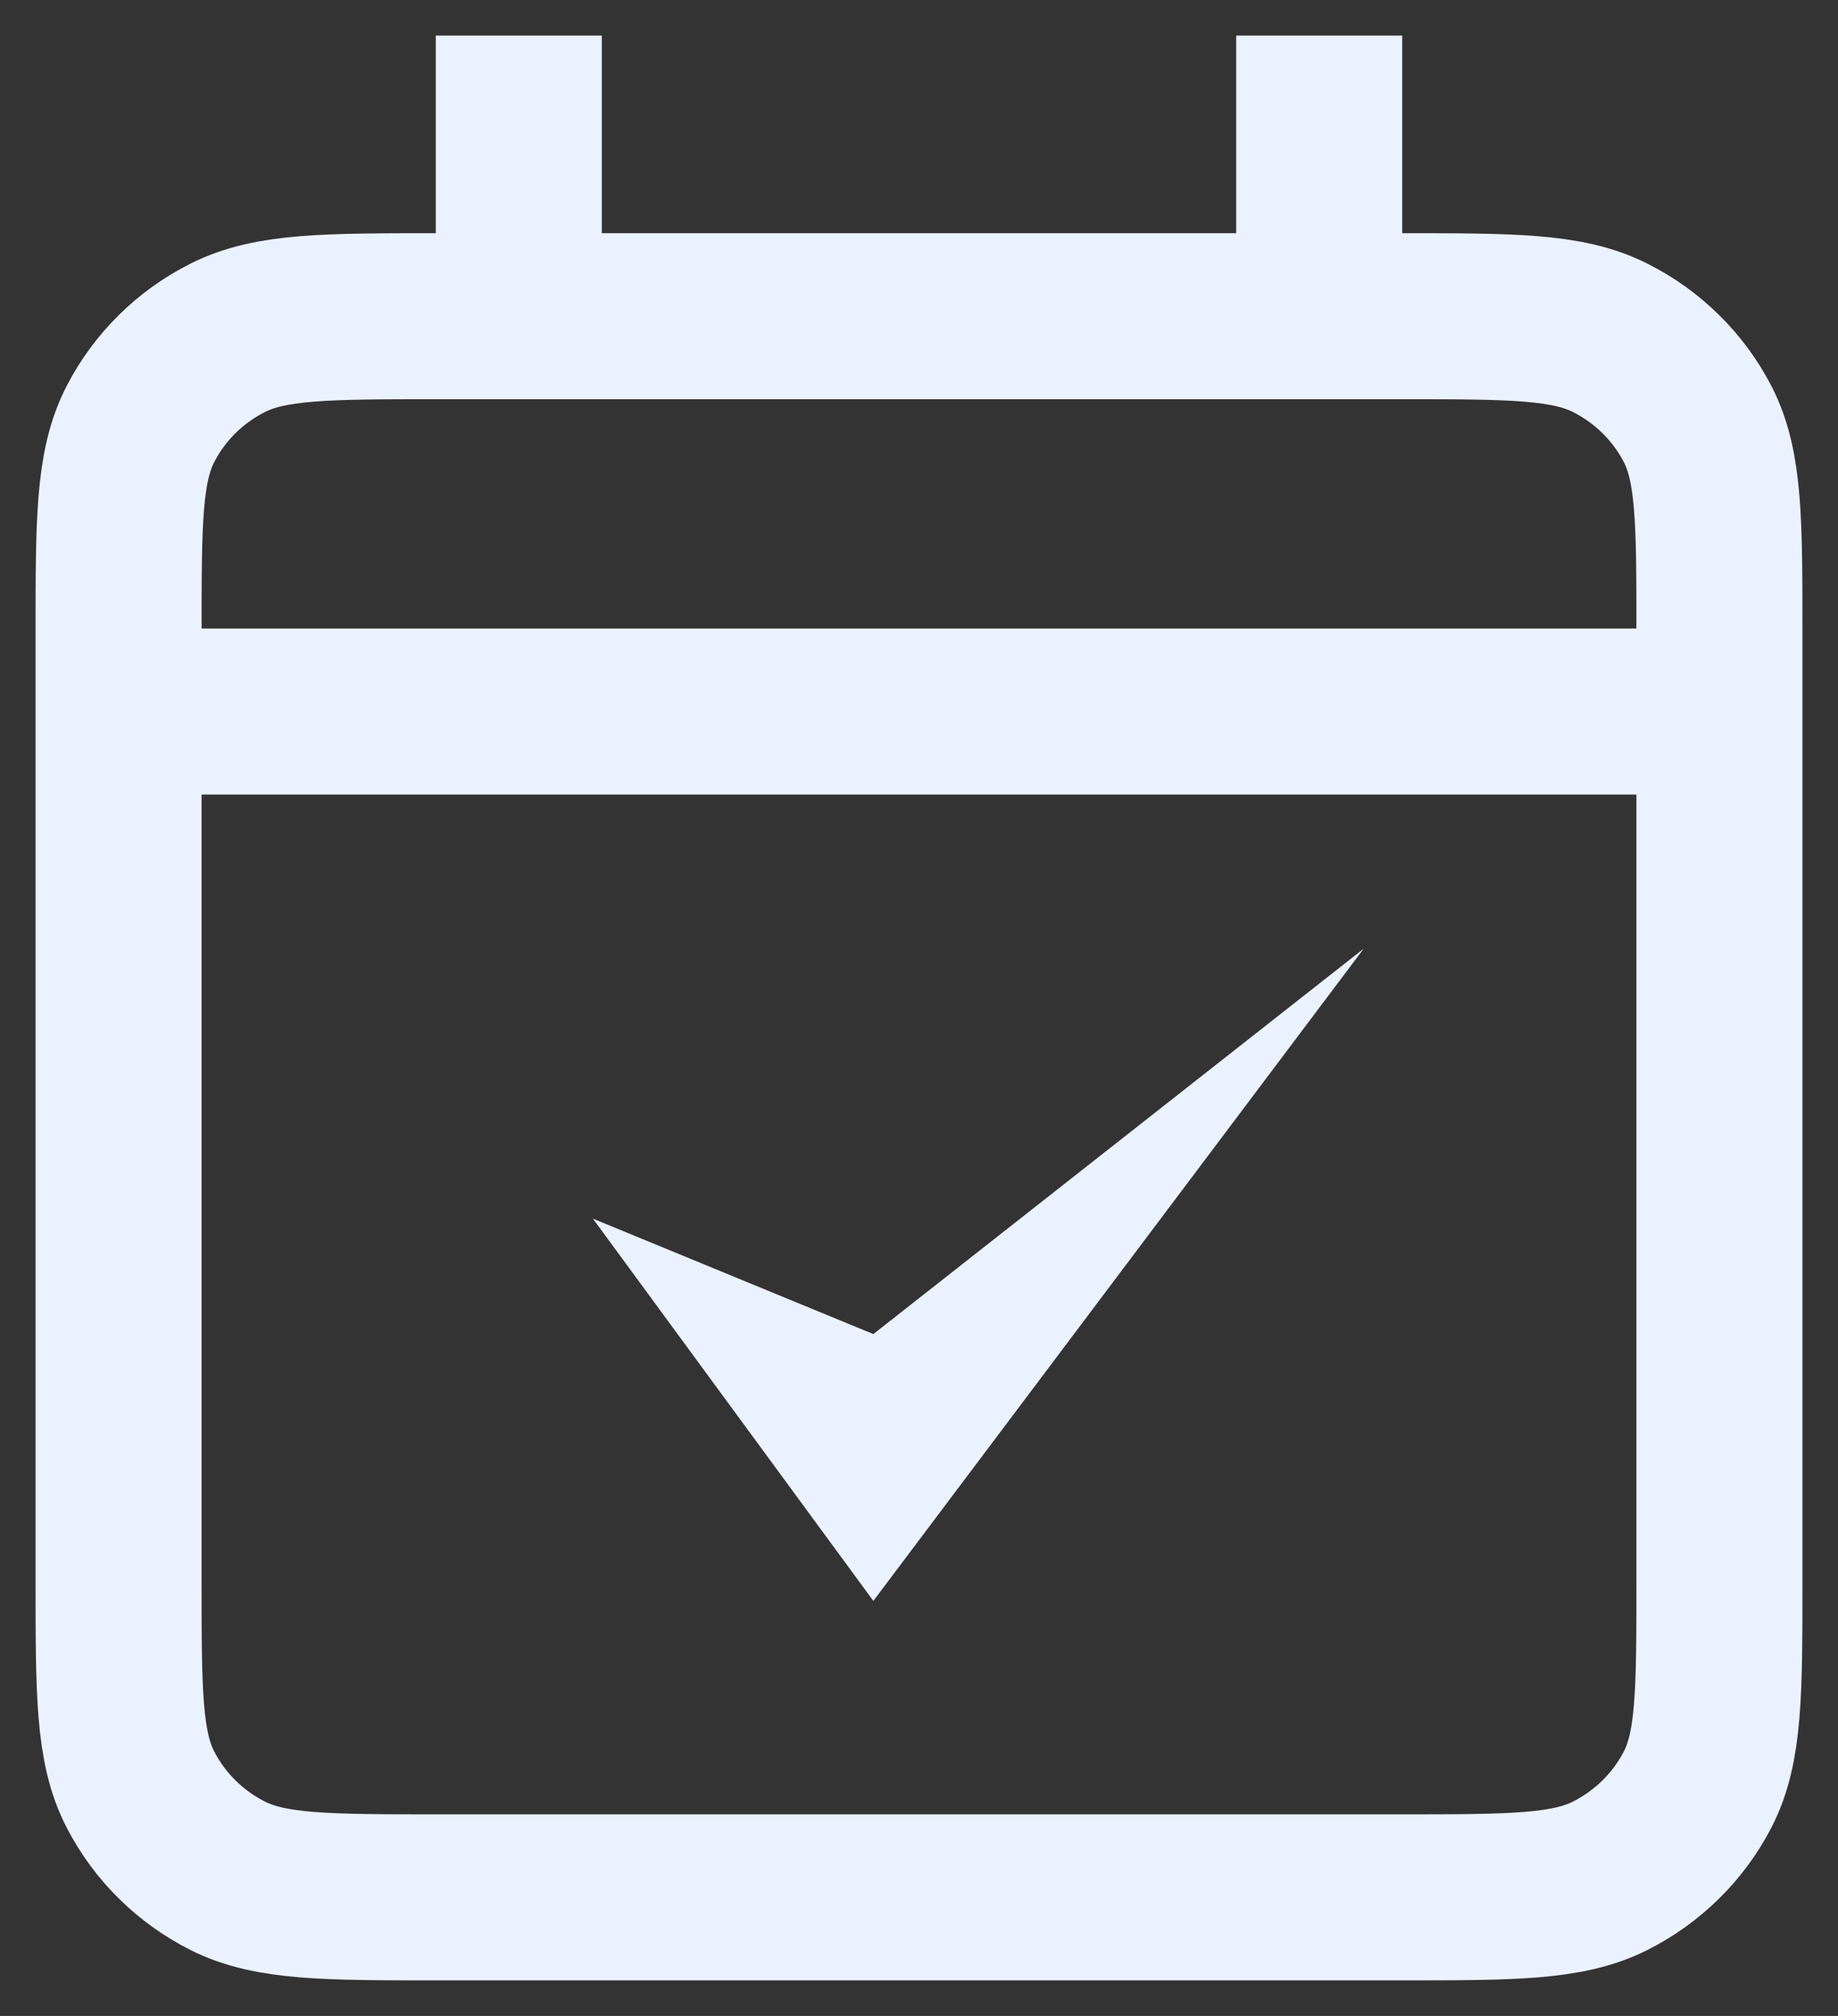<svg width="31" height="34" viewBox="0 0 31 34" fill="none" xmlns="http://www.w3.org/2000/svg">
<rect x="0" y="0" width="31" height="34" fill="#333333" stroke="none"/>
<g id="Group 6">
<path id="Vector" d="M14.73 27L23 16L14.73 22.5L10 20.553L14.73 27Z" fill="#EBF2FF"/>
<path id="Vector_2" d="M2 12H29M2 12V26.667C2 28.534 2 29.467 2.368 30.18C2.691 30.807 3.207 31.317 3.842 31.637C4.564 32 5.508 32 7.395 32H23.605C25.492 32 26.435 32 27.156 31.637C27.791 31.317 28.309 30.807 28.633 30.18C29 29.468 29 28.536 29 26.673V12M2 12V10.667C2 8.8 2 7.866 2.368 7.153C2.691 6.526 3.207 6.016 3.842 5.697C4.564 5.333 5.51 5.333 7.4 5.333H8.75M29 12V10.662C29 8.798 29 7.865 28.633 7.153C28.309 6.526 27.791 6.016 27.156 5.697C26.434 5.333 25.491 5.333 23.6 5.333H22.25M8.75 5.333H22.25M8.75 5.333V2M22.25 5.333V2" stroke="#EBF2FF" stroke-width="2.8" stroke-linecap="square" stroke-linejoin="round"/>
</g>
</svg>
